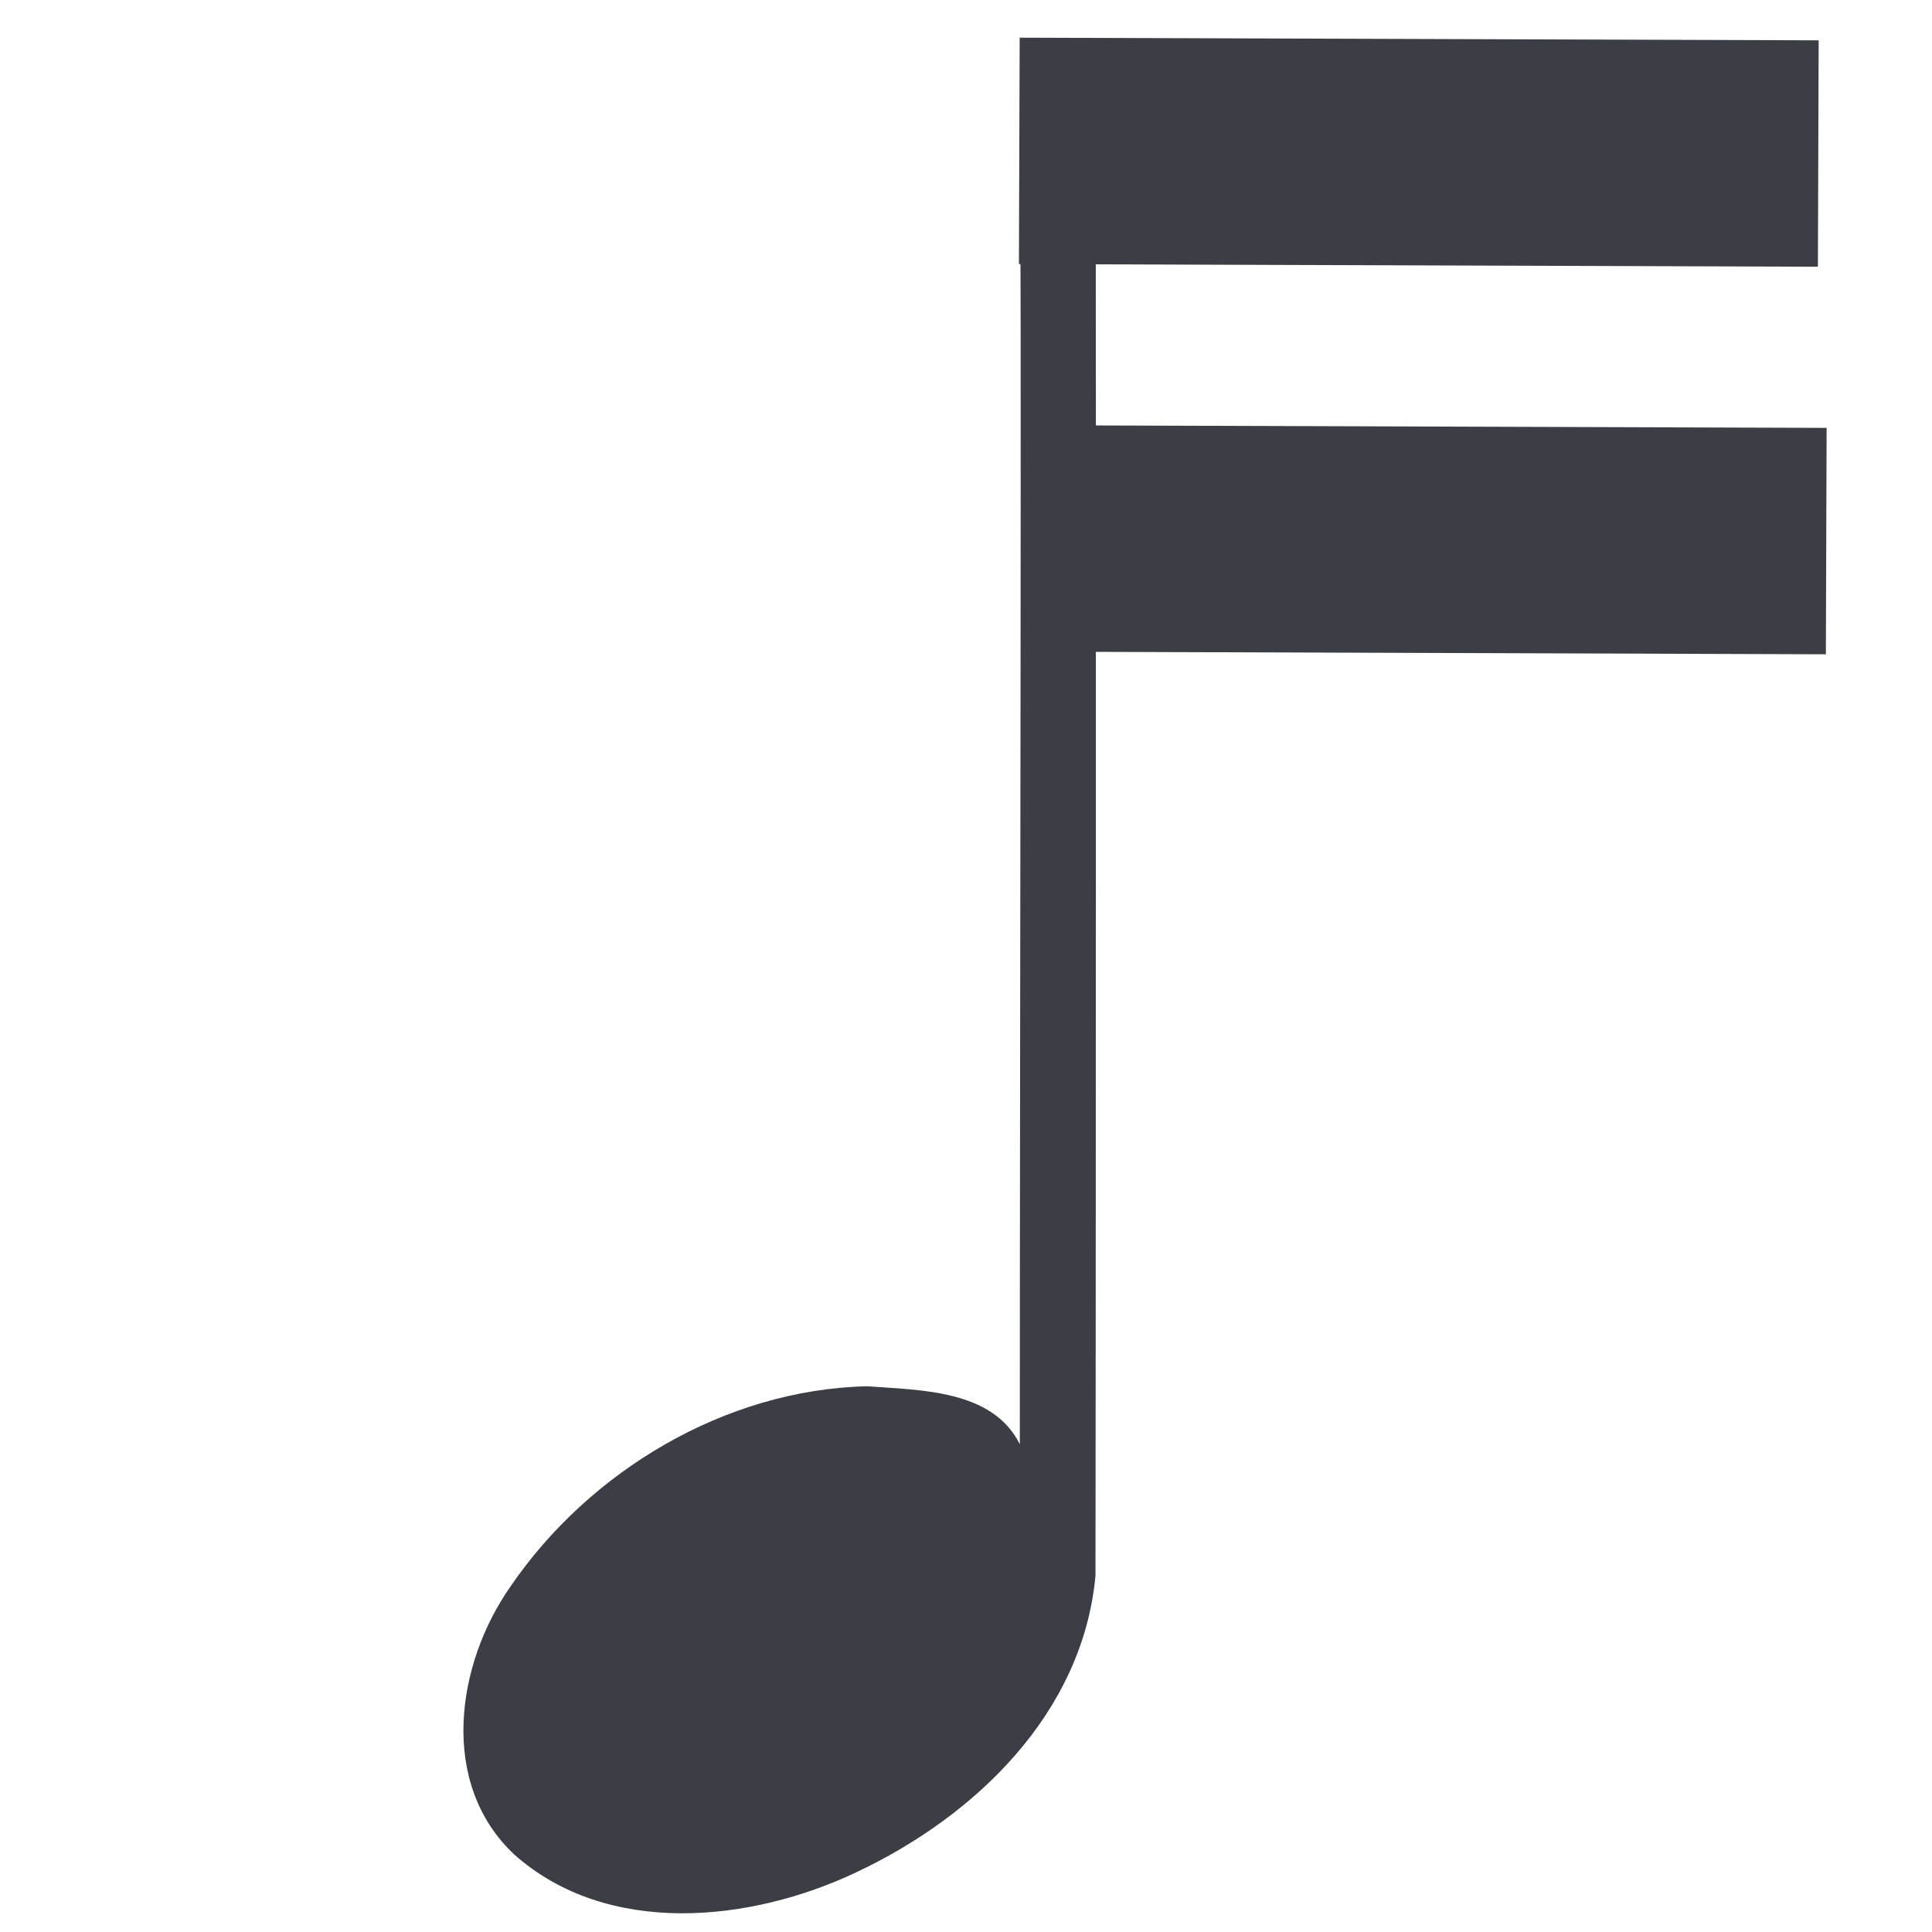 <?xml version="1.0" encoding="UTF-8" standalone="no"?>
<svg
   xmlns:dc="http://purl.org/dc/elements/1.1/"
   xmlns:cc="http://web.resource.org/cc/"
   xmlns:rdf="http://www.w3.org/1999/02/22-rdf-syntax-ns#"
   xmlns:svg="http://www.w3.org/2000/svg"
   xmlns="http://www.w3.org/2000/svg"
   xmlns:sodipodi="http://sodipodi.sourceforge.net/DTD/sodipodi-0.dtd"
   xmlns:inkscape="http://www.inkscape.org/namespaces/inkscape"
   viewBox="-1 -200 1000 1000"
   id="svg34224"
   sodipodi:version="0.32"
   inkscape:version="0.45.1"
   width="128"
   height="128"
   sodipodi:docname="sbeam.svg"
   inkscape:output_extension="org.inkscape.output.svg.inkscape"
   version="1.0"
   sodipodi:docbase="/home/ws/mscore/mscore/trunk/mscore/mscore/data">
  <defs
     id="defs7" />
  <sodipodi:namedview
     inkscape:window-height="1146"
     inkscape:window-width="1920"
     inkscape:pageshadow="2"
     inkscape:pageopacity="0.0"
     borderopacity="1.0"
     bordercolor="#3b3f45"
     pagecolor="#ffffff"
     id="base"
     showguides="true"
     inkscape:guide-bbox="true"
     inkscape:zoom="5.6862552"
     inkscape:cx="62.153332"
     inkscape:cy="68.014718"
     inkscape:window-x="0"
     inkscape:window-y="0"
     inkscape:current-layer="svg34224"
     width="128px"
     height="128px" />
  <g
     id="g8293"
     transform="matrix(6.056,0,0,5.942,-53.625,-5180.109)">
    <path
       style="fill:#3b3f45;fill-opacity:1"
       d="M 97.936,842.177 C 95.233,843.239 96.281,847.059 95.852,851.344 C 96.022,859.273 95.852,926.399 95.852,963.927 C 93.529,959.167 87.367,959.223 82.802,958.875 C 70.626,959.159 59.033,966.299 52.323,976.313 C 47.651,983.098 46.183,993.472 52.636,999.659 C 60.61,1006.885 72.827,1005.579 81.874,1001.214 C 91.997,996.356 101.213,987.409 102.32,975.392 C 102.35,961.783 102.373,865.531 102.338,851.678 C 102.264,845.23 102.474,846.688 102.14,842.622 C 100.677,841.595 99.488,841.783 97.936,842.177 z "
       id="path37431"
       sodipodi:nodetypes="ccccccccccc" />
  </g>
  <path
     style="fill:none;fill-opacity:0.75;fill-rule:evenodd;stroke:#3b3f45;stroke-width:117.188;stroke-linecap:butt;stroke-linejoin:miter;stroke-miterlimit:4;stroke-dasharray:none;stroke-opacity:1"
     d="M 526.588,-121.905 L 940.14,-120.531"
     id="path2158" />
  <path
     id="path3136"
     d="M 530.71,78.688 L 944.262,80.062"
     style="fill:none;fill-opacity:0.75;fill-rule:evenodd;stroke:#3b3f45;stroke-width:117.188;stroke-linecap:butt;stroke-linejoin:miter;stroke-miterlimit:4;stroke-dasharray:none;stroke-opacity:1" />
</svg>
